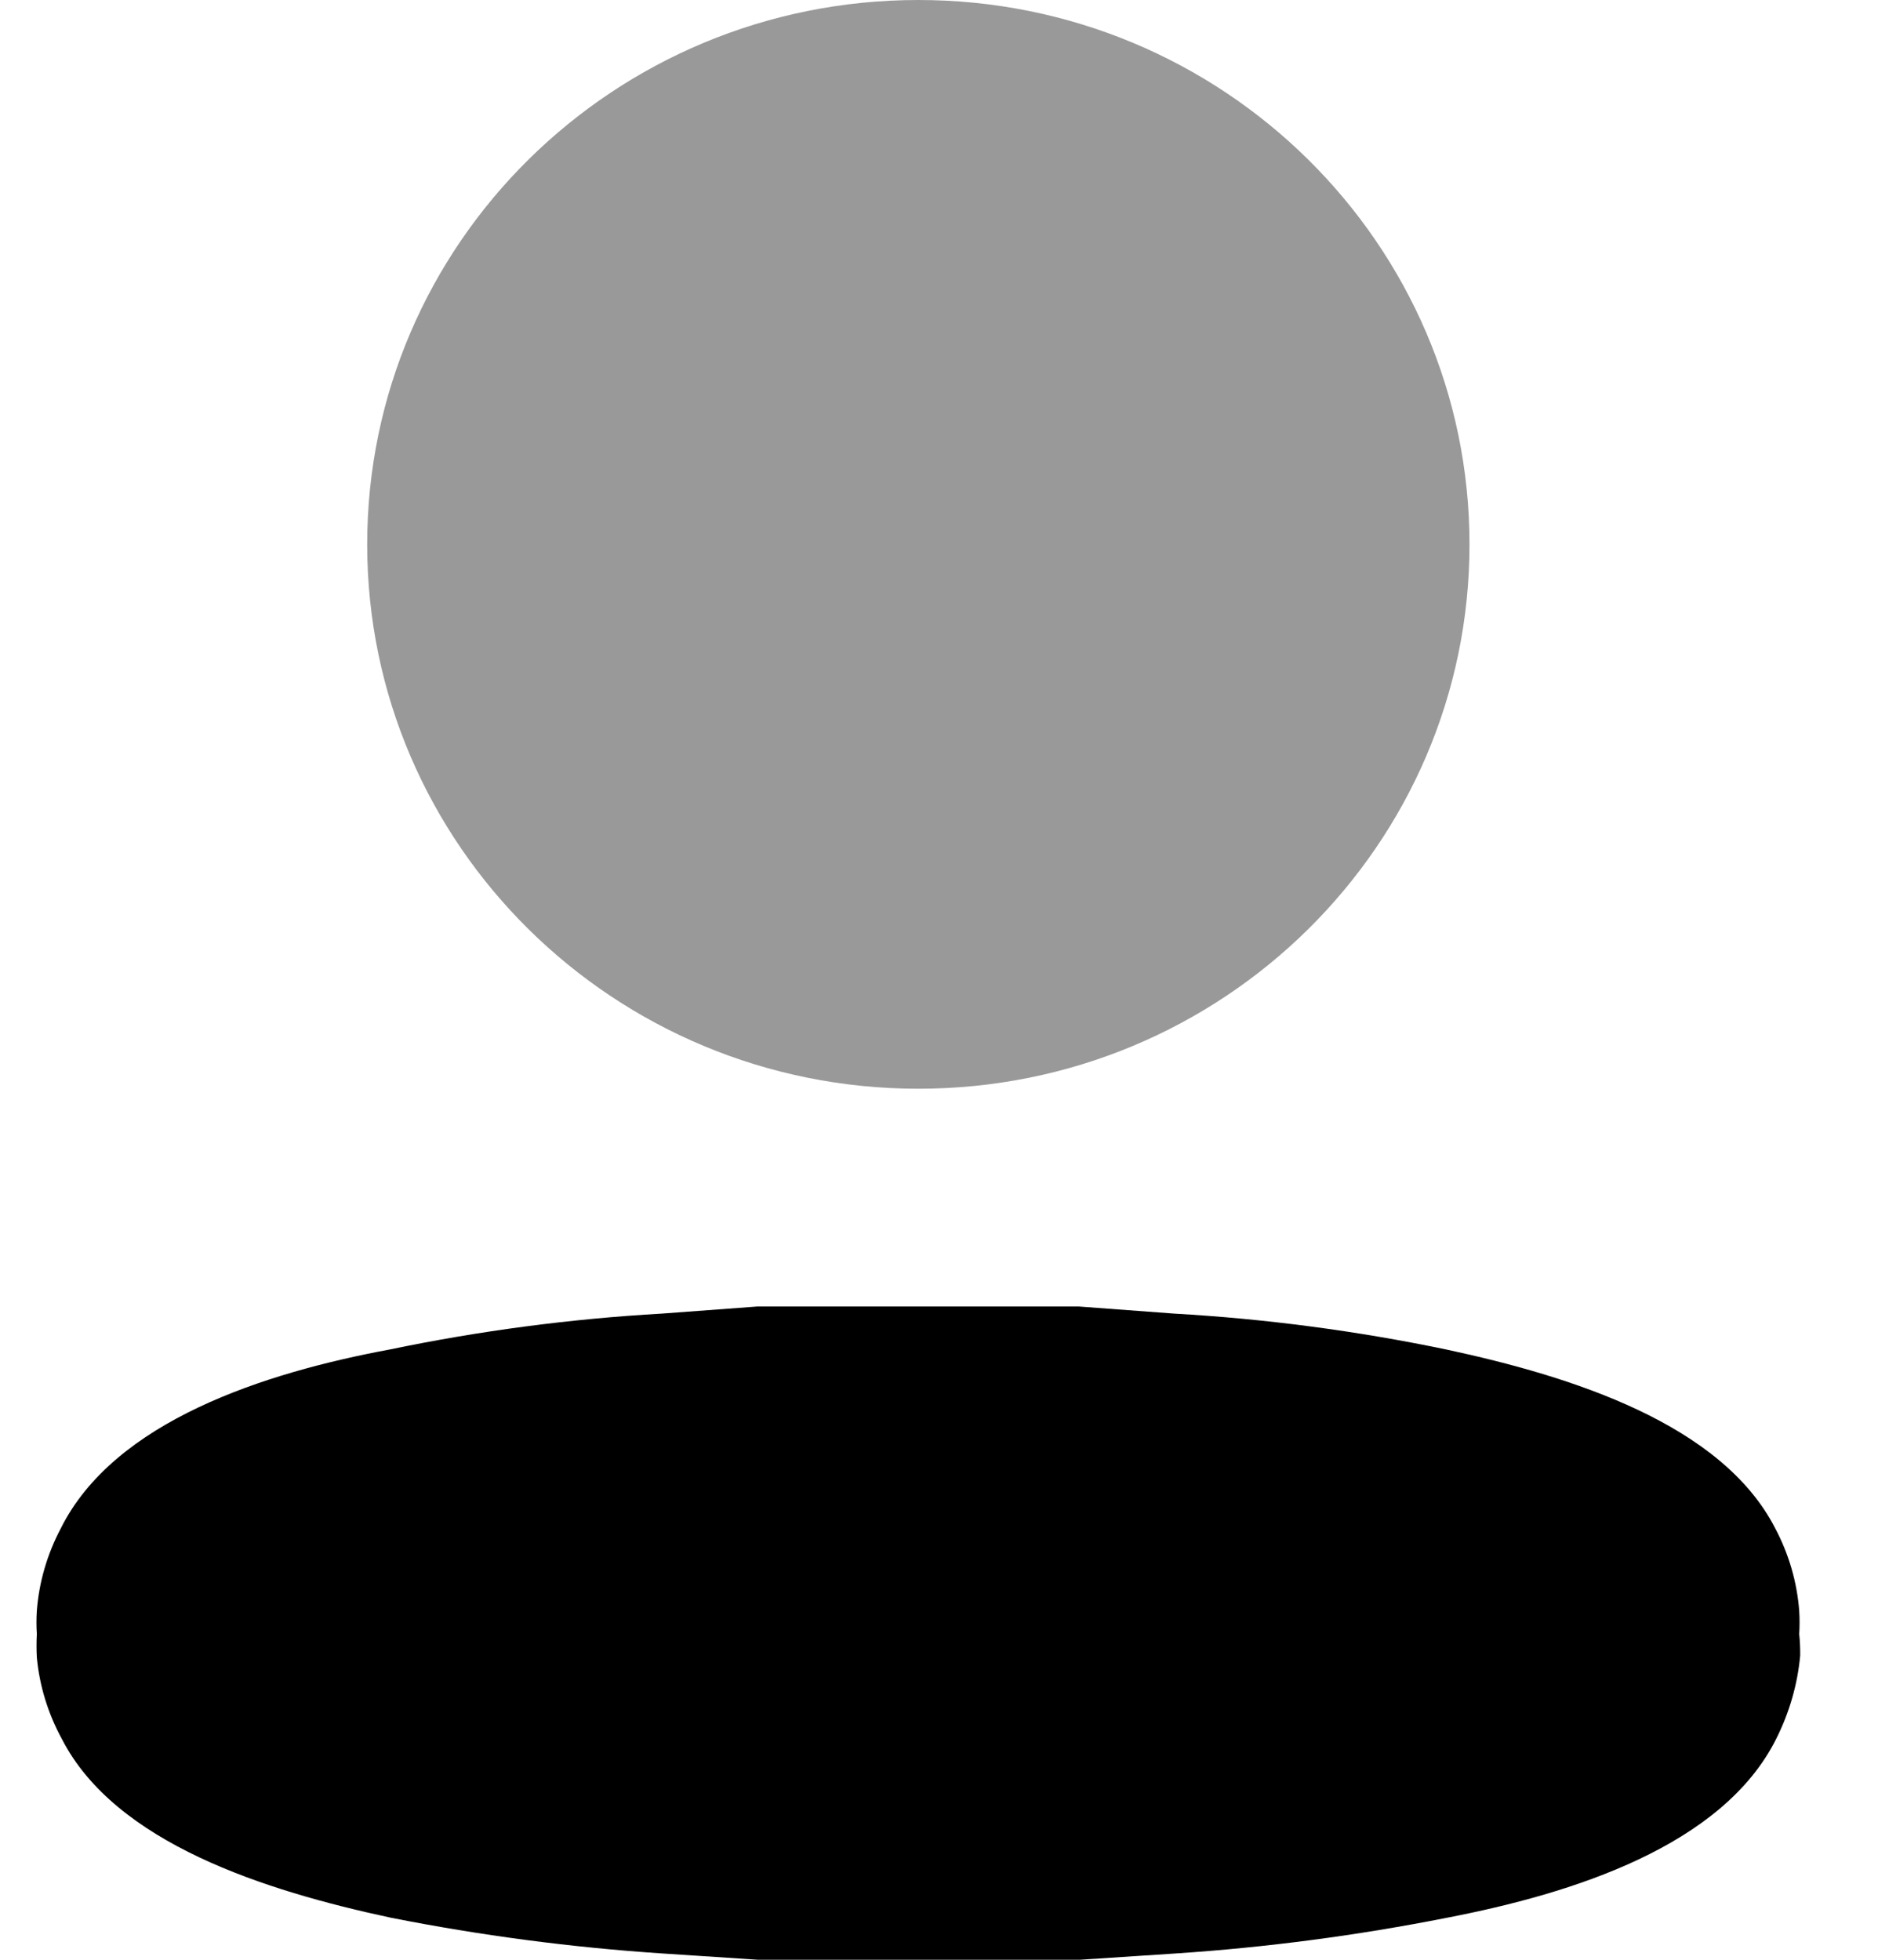 <svg width="23" height="24" viewBox="0 0 23 24" fill="#000" xmlns="http://www.w3.org/2000/svg">
<path opacity="0.4" d="M11.247 13.333C14.975 13.333 17.997 10.348 17.997 6.667C17.997 2.985 14.975 -0 11.247 -0C7.519 -0 4.497 2.985 4.497 6.667C4.497 10.348 7.519 13.333 11.247 13.333Z" fill="#000"/>
<path d="M22.035 20.011V20.011C22.041 19.916 22.041 19.821 22.035 19.726C22.008 19.375 21.909 19.033 21.742 18.718C21.086 17.435 19.246 16.855 17.711 16.526C16.616 16.298 15.503 16.151 14.383 16.087L13.212 16H12.684H12.028H10.458H9.802H9.275L8.103 16.087C6.983 16.151 5.87 16.298 4.775 16.526C3.24 16.811 1.4 17.402 0.744 18.718C0.578 19.033 0.478 19.375 0.451 19.726C0.445 19.821 0.445 19.916 0.451 20.011V20.011C0.446 20.106 0.446 20.201 0.451 20.296C0.483 20.643 0.587 20.982 0.756 21.293C1.412 22.575 3.252 23.156 4.787 23.485C5.884 23.702 6.996 23.849 8.115 23.923L9.286 24H9.568H9.814H12.696H12.942H13.223L14.395 23.923C15.514 23.849 16.626 23.702 17.723 23.485C19.258 23.189 21.098 22.608 21.754 21.293C21.915 20.972 22.015 20.627 22.047 20.274C22.048 20.186 22.044 20.098 22.035 20.011Z" fill="#000"/>
</svg>
